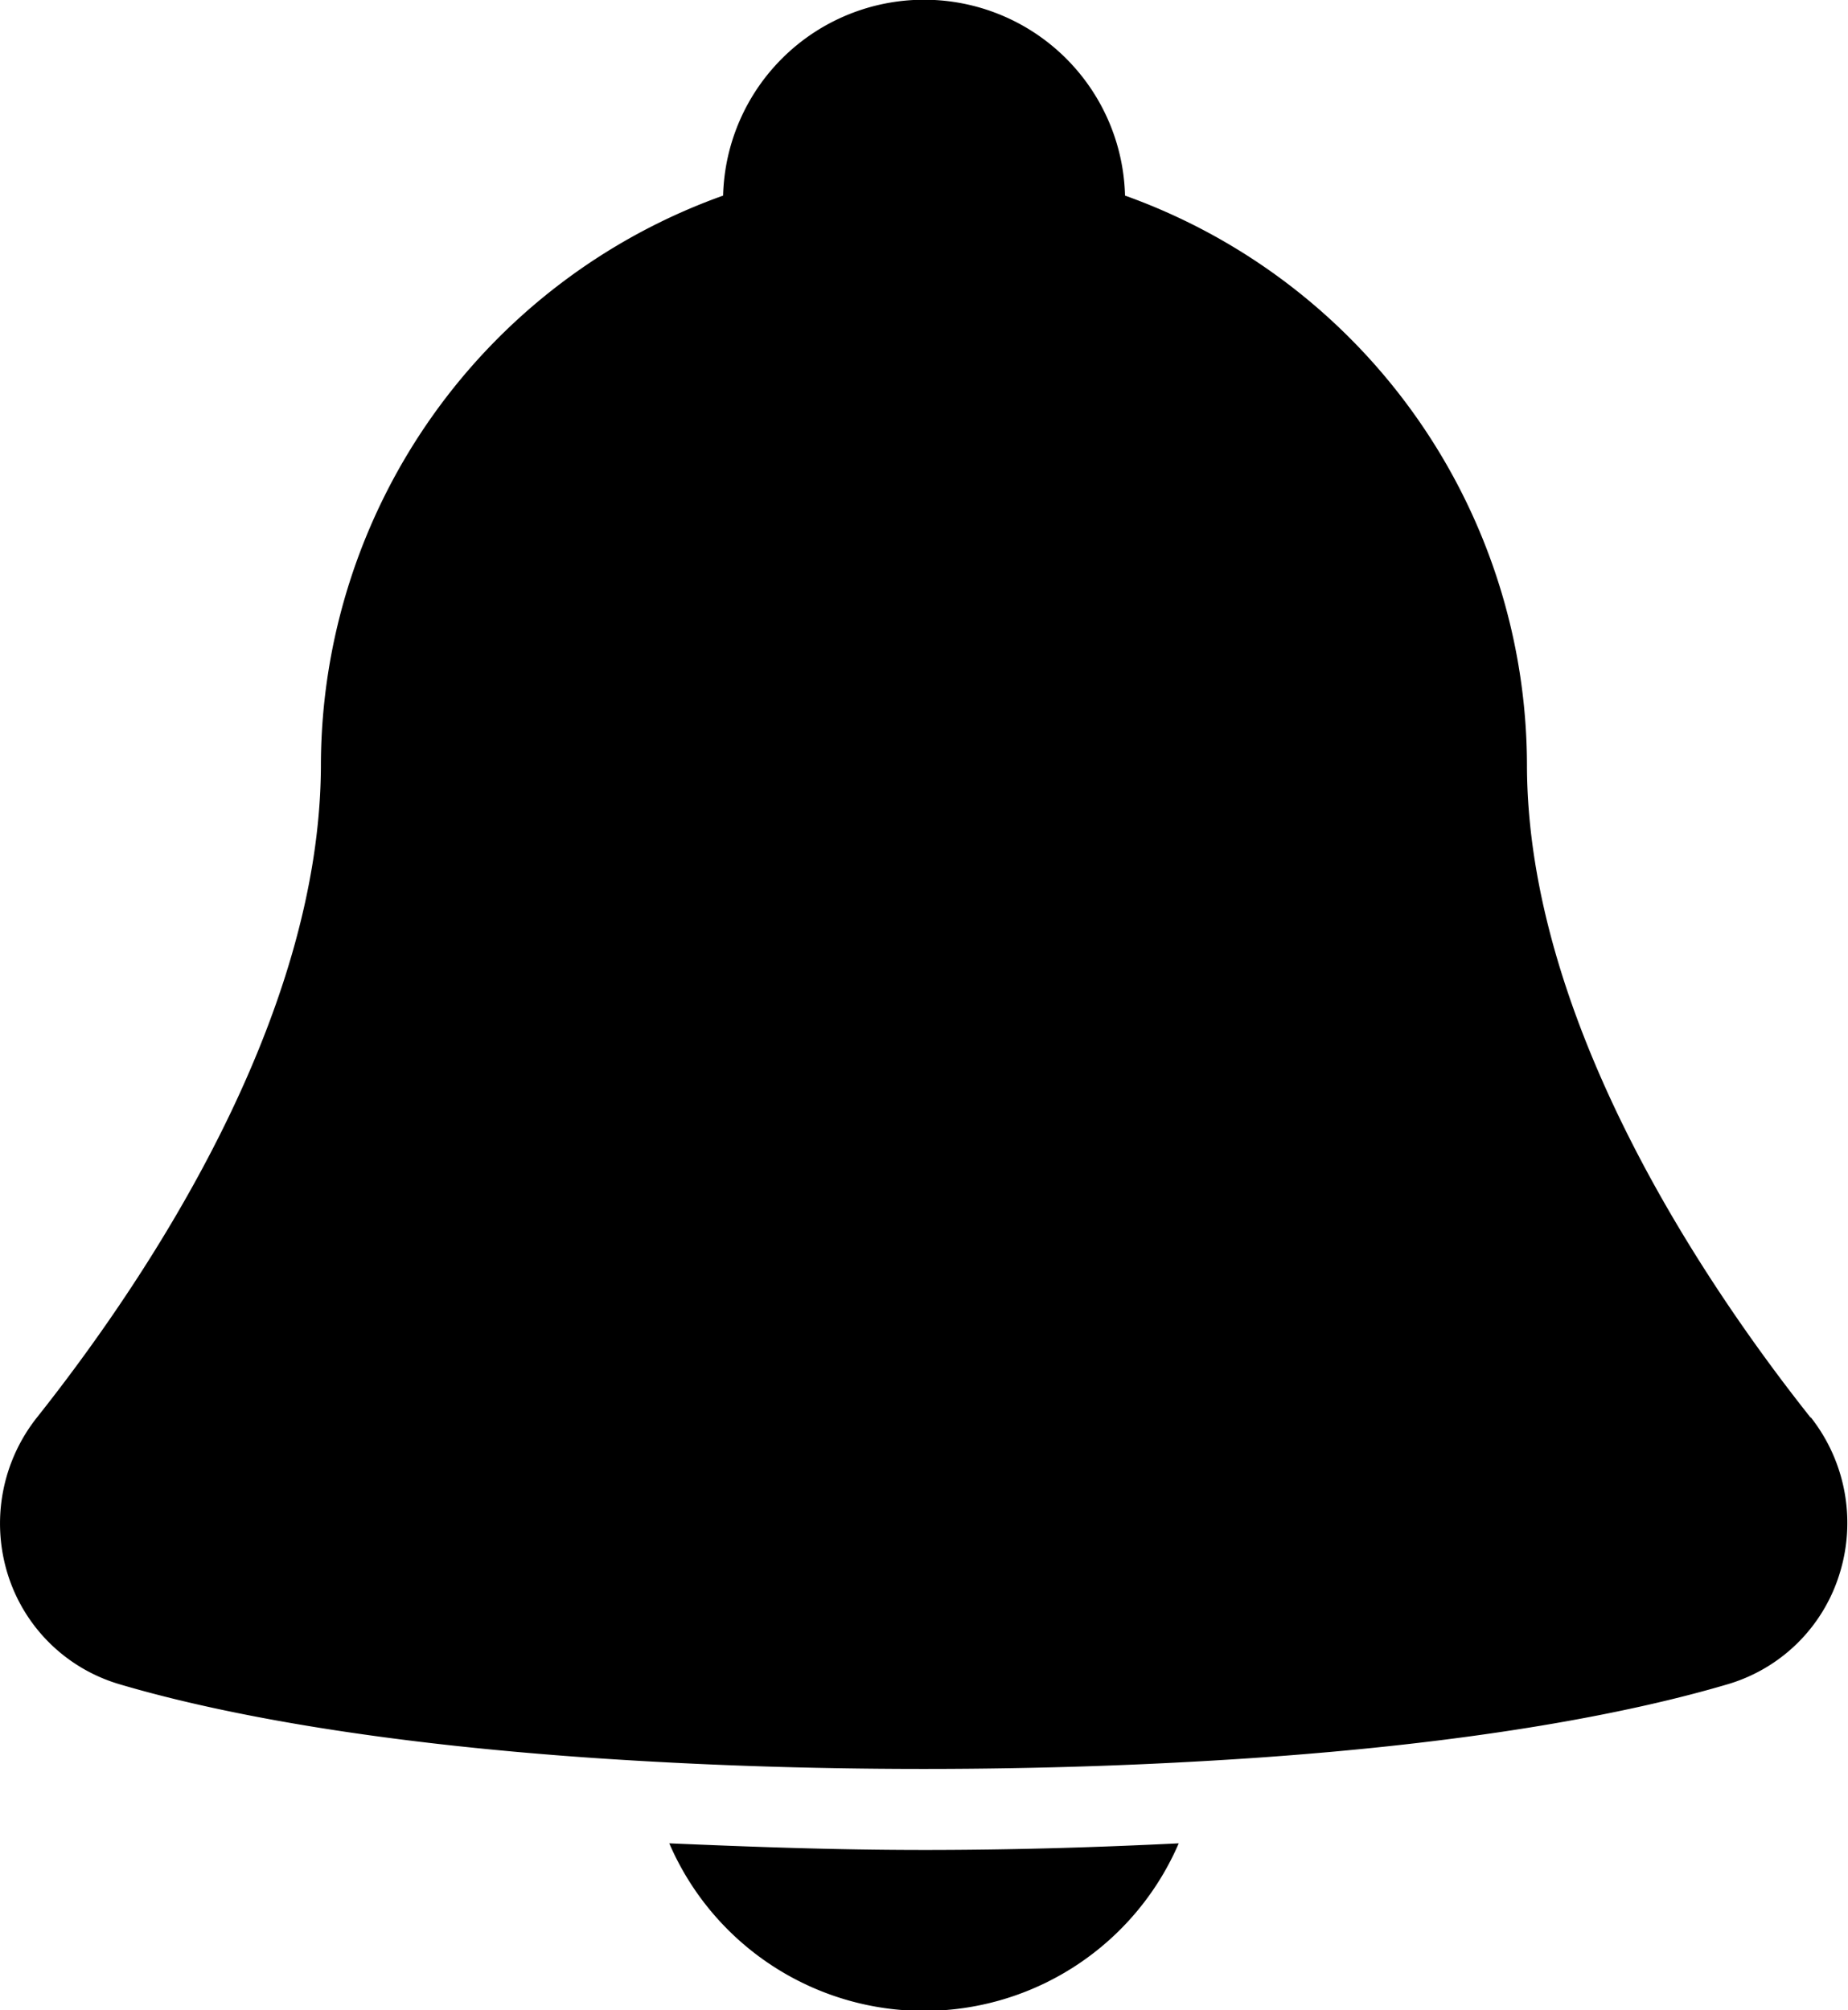 <svg xmlns="http://www.w3.org/2000/svg" viewBox="0 0 139.36 151.59"><defs></defs><g id="Capa_2" data-name="Capa 2"><g id="Vector" class="cls-1"><g id="Vector-2" data-name="Vector"><path class="cls-2" d="M50.47,139a20.92,20.92,0,0,0,38.42,0c-6.08.3-12.39.5-19.21.5S56.55,139.26,50.47,139Zm86.08-32.09c-8-10.08-21.4-29.89-21.4-49.27A45.7,45.7,0,0,0,84.84,14.75a15.16,15.16,0,0,0-30.31,0A45.7,45.7,0,0,0,24.2,57.6C24.2,77,10.8,96.79,2.8,106.87A12.87,12.87,0,0,0,.6,118.76,12.53,12.53,0,0,0,9,127c7,2.07,18.5,4.39,36,5.58,7.58.51,15.74.81,24.65.81s17.06-.3,24.65-.81c17.53-1.19,29-3.51,36-5.58a12.53,12.53,0,0,0,8.4-8.25A12.87,12.87,0,0,0,136.55,106.87Z"/></g></g></g></svg>